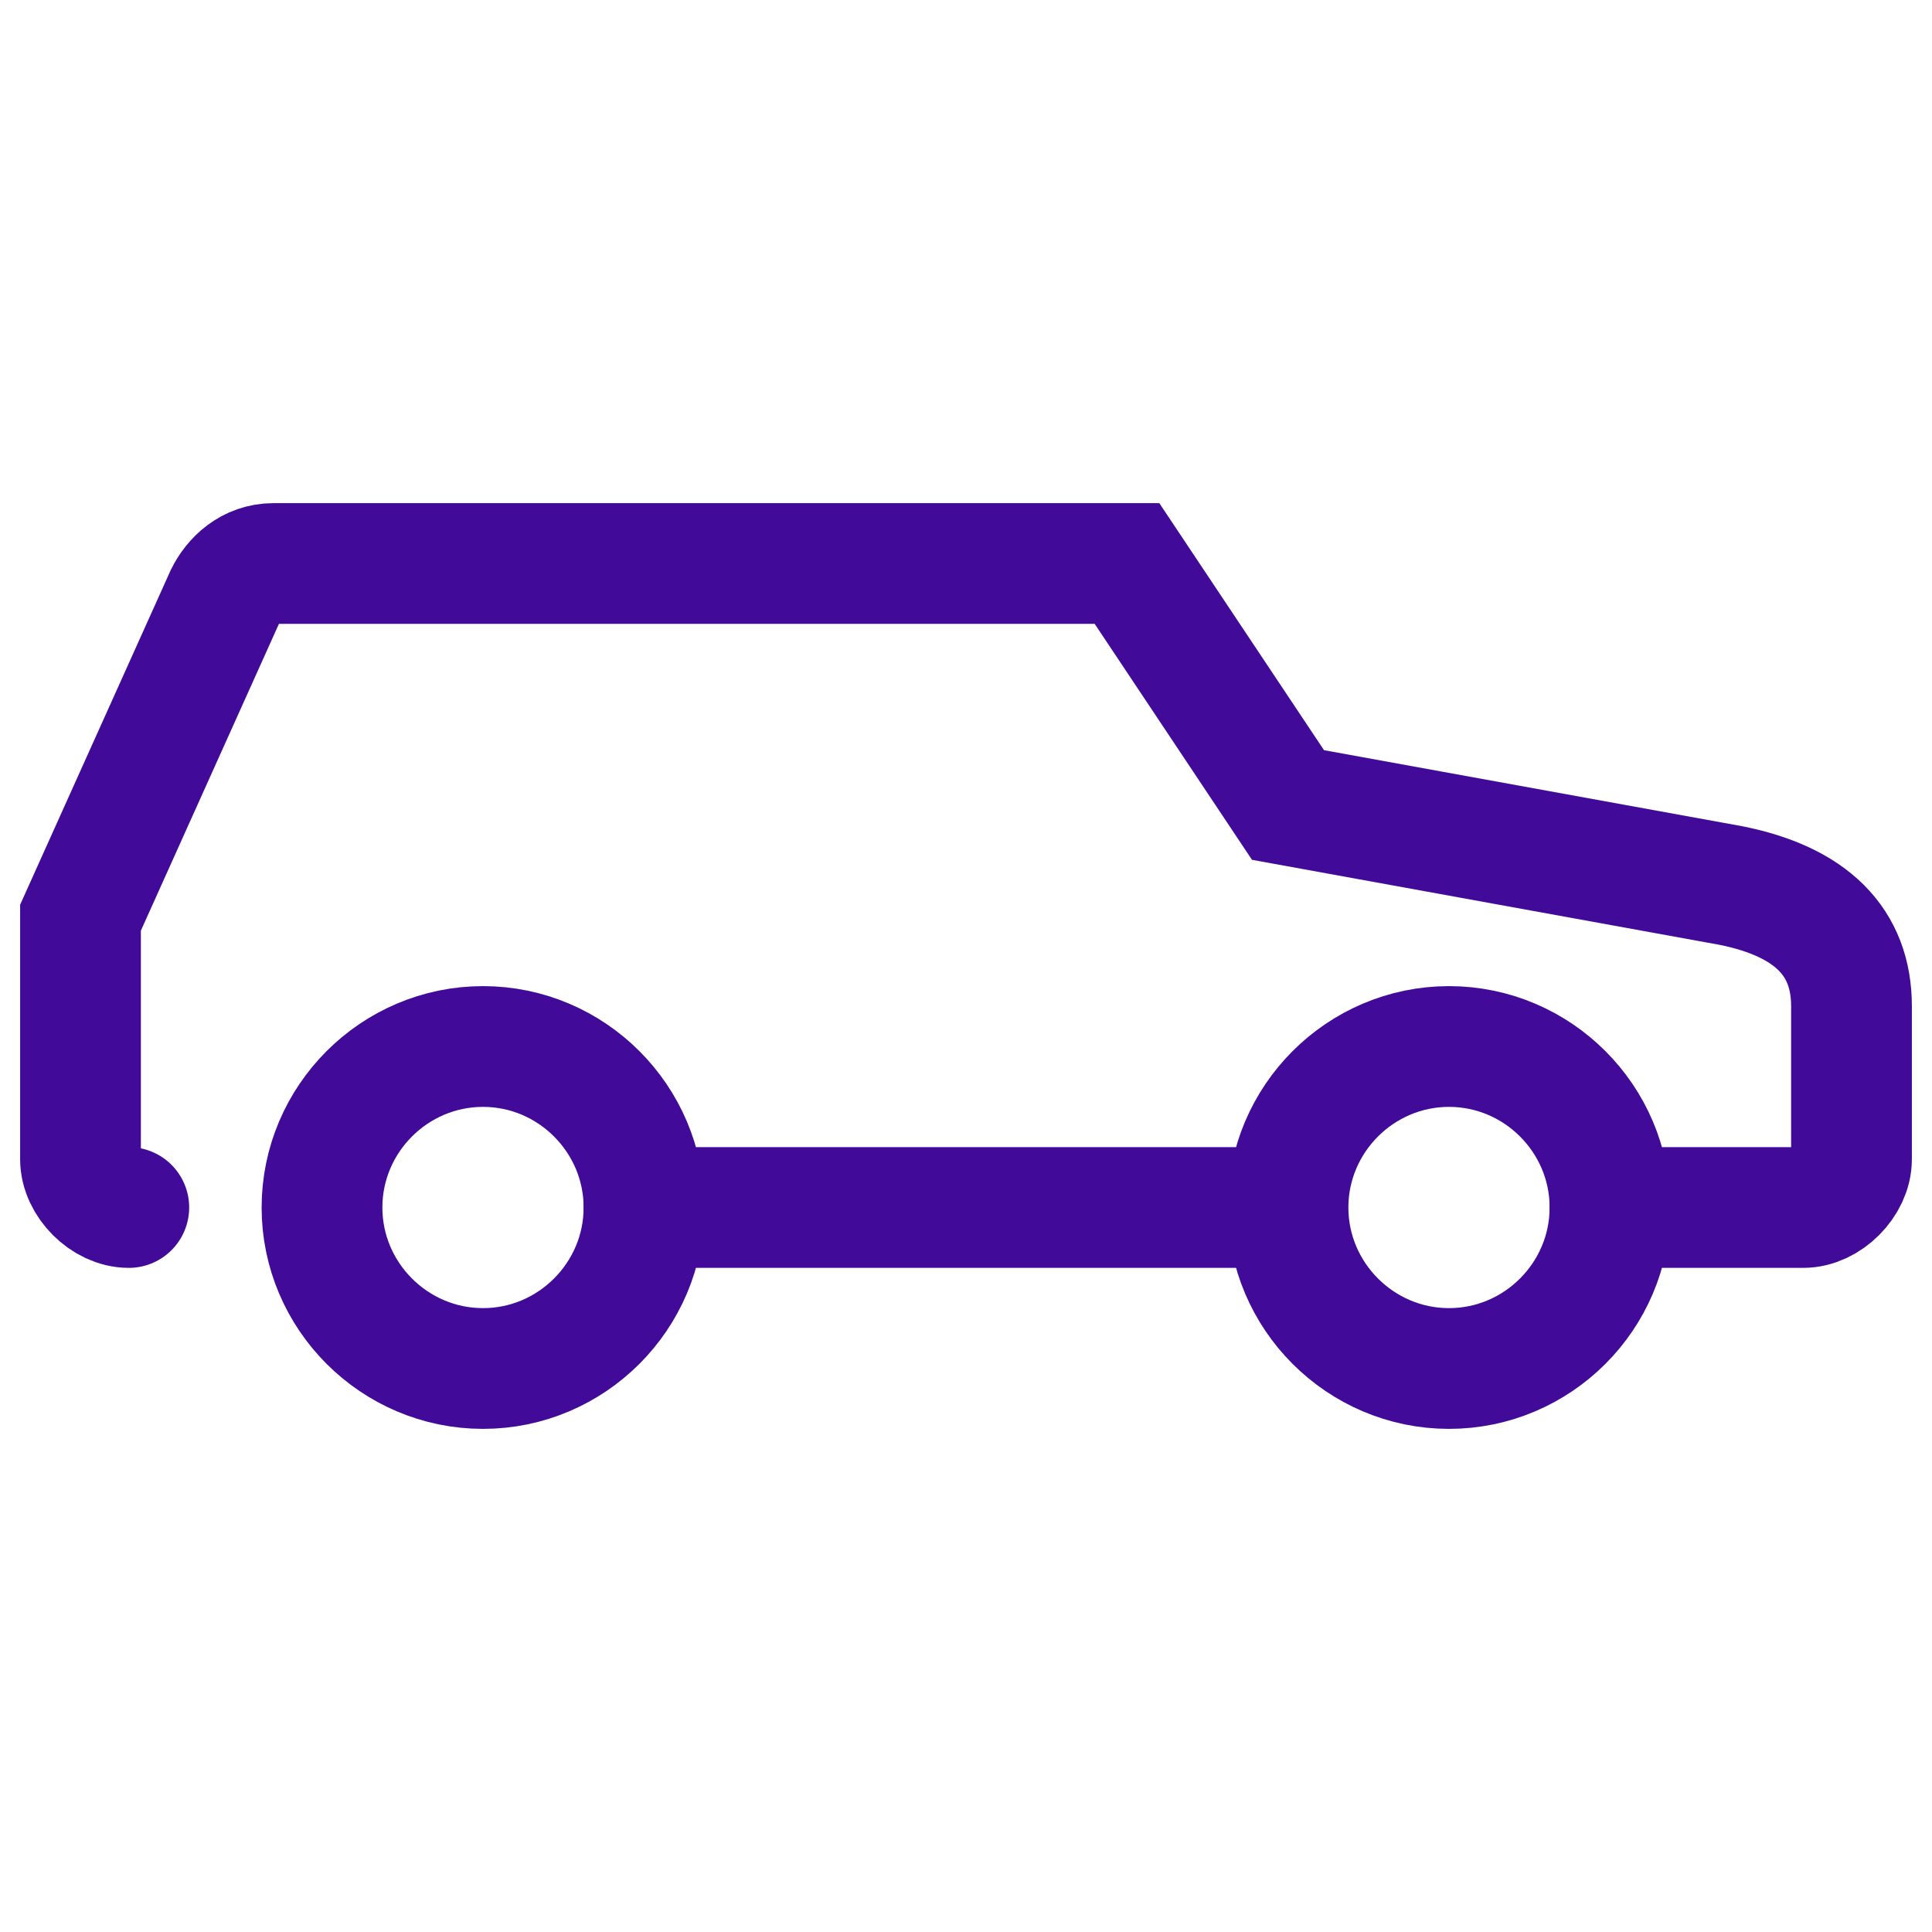 <?xml version="1.0" encoding="utf-8"?>
<!-- Generator: Adobe Illustrator 27.8.0, SVG Export Plug-In . SVG Version: 6.00 Build 0)  -->
<svg version="1.1" id="Layer_1" xmlns="http://www.w3.org/2000/svg" xmlns:xlink="http://www.w3.org/1999/xlink" x="0px" y="0px"
	 viewBox="0 0 24 24" style="enable-background:new 0 0 24 24;" xml:space="preserve">
<style type="text/css">
	.st0{fill:none;stroke:#420A98;stroke-width:1.5;stroke-linecap:round;stroke-linejoin:round;}
	.st1{fill:none;stroke:#420A98;stroke-width:1.5;stroke-linecap:round;}
</style>
<g>
	<path class="st0" d="M18,17c-1.1,0-2-0.9-2-2s0.9-2,2-2c1.1,0,2,0.9,2,2S19.1,17,18,17z"/>
	<path class="st0" d="M6,17c-1.1,0-2-0.9-2-2s0.9-2,2-2s2,0.9,2,2S7.1,17,6,17z"/>
	<path class="st1" d="M20,15h2.4c0.3,0,0.6-0.3,0.6-0.6v-1.9c0-0.8-0.5-1.3-1.5-1.5l-5.5-1L14,7H3.4C3.1,7,2.9,7.2,2.8,7.4l-1.8,4
		L1,11.6v2.8C1,14.7,1.3,15,1.6,15"/>
	<path class="st1" d="M15.7,15H8"/>
</g>
</svg>
